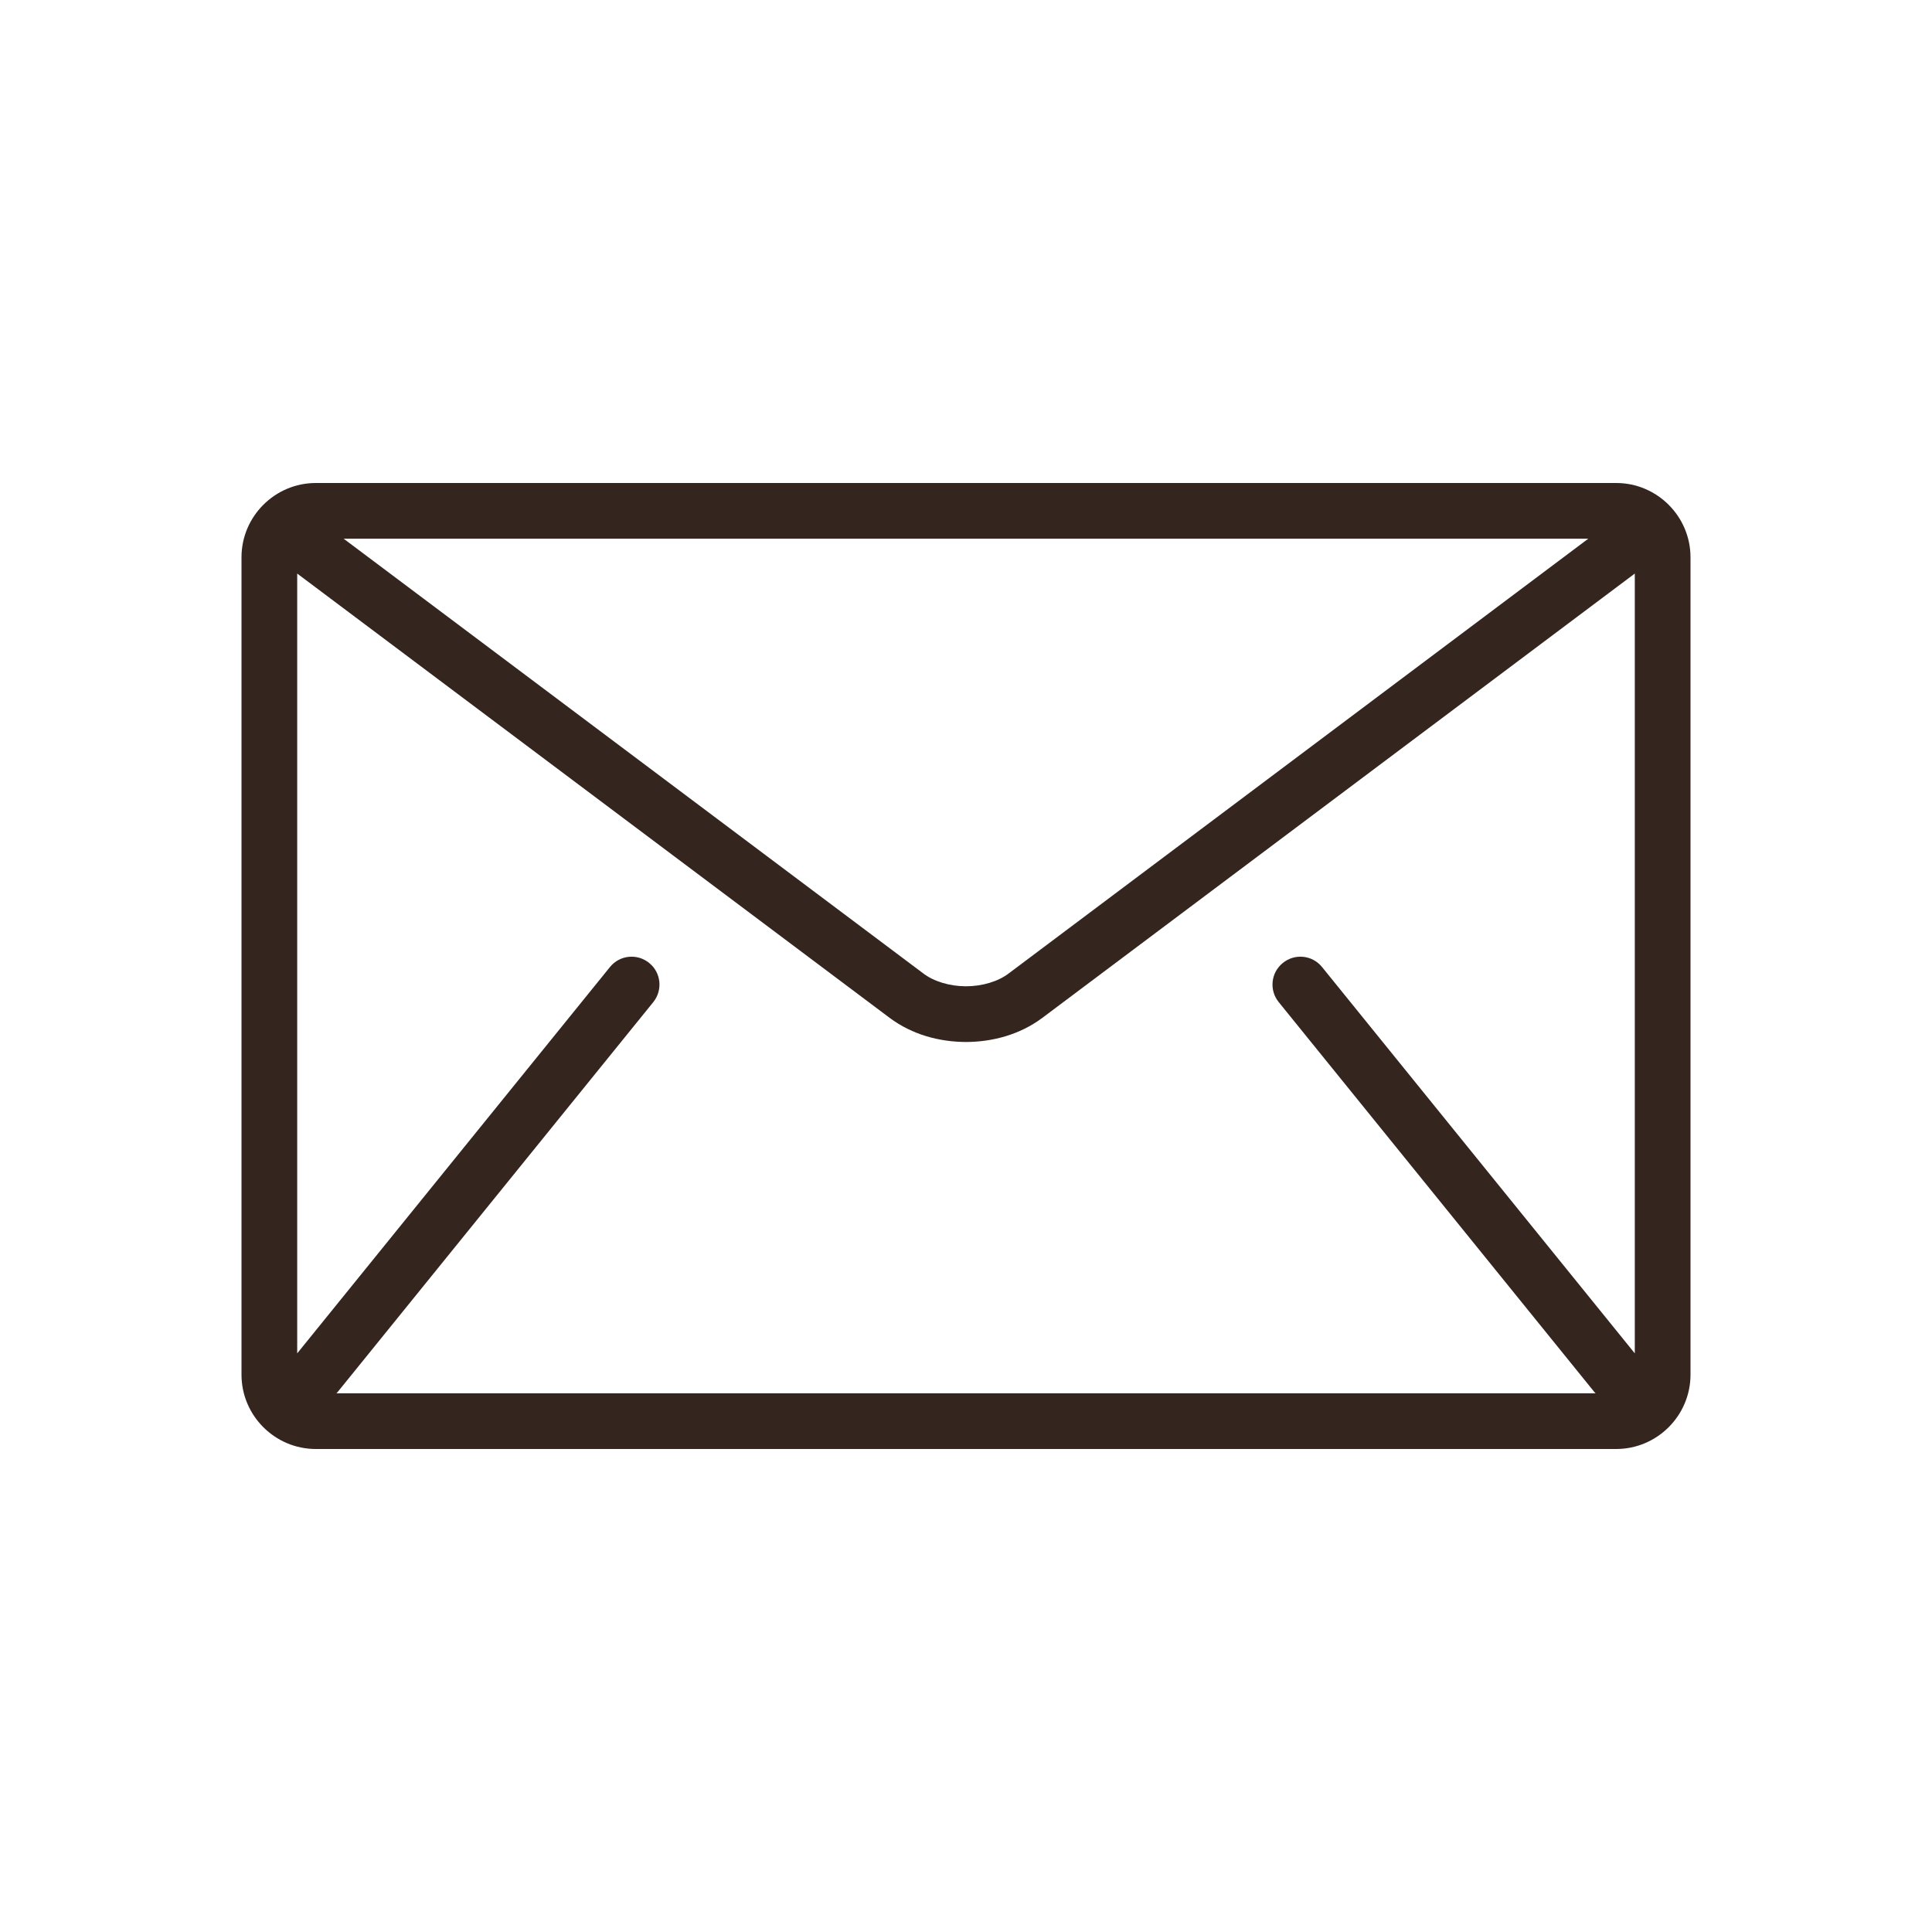 <svg width="24" height="24" viewBox="0 0 24 24" fill="none" xmlns="http://www.w3.org/2000/svg">
<path d="M20.077 6H3.923C3.415 6 3 6.415 3 6.923V17.077C3 17.585 3.415 18 3.923 18H20.077C20.585 18 21 17.585 21 17.077V6.923C21 6.415 20.585 6 20.077 6ZM19.73 6.692L12.531 12.092C12.402 12.191 12.203 12.252 12 12.252C11.797 12.252 11.598 12.191 11.469 12.092L4.269 6.692H19.73ZM15.885 12.449L19.808 17.295C19.812 17.3 19.817 17.303 19.821 17.308H4.179C4.183 17.303 4.188 17.3 4.192 17.295L8.115 12.449C8.235 12.3 8.213 12.082 8.064 11.962C7.915 11.841 7.697 11.864 7.577 12.013L3.692 16.812V7.125L11.054 12.646C11.331 12.852 11.667 12.943 12 12.944C12.332 12.943 12.669 12.852 12.946 12.646L20.308 7.125V16.812L16.423 12.013C16.303 11.864 16.085 11.841 15.936 11.962C15.787 12.082 15.764 12.3 15.885 12.449Z" fill="#35251F"/>
</svg>

